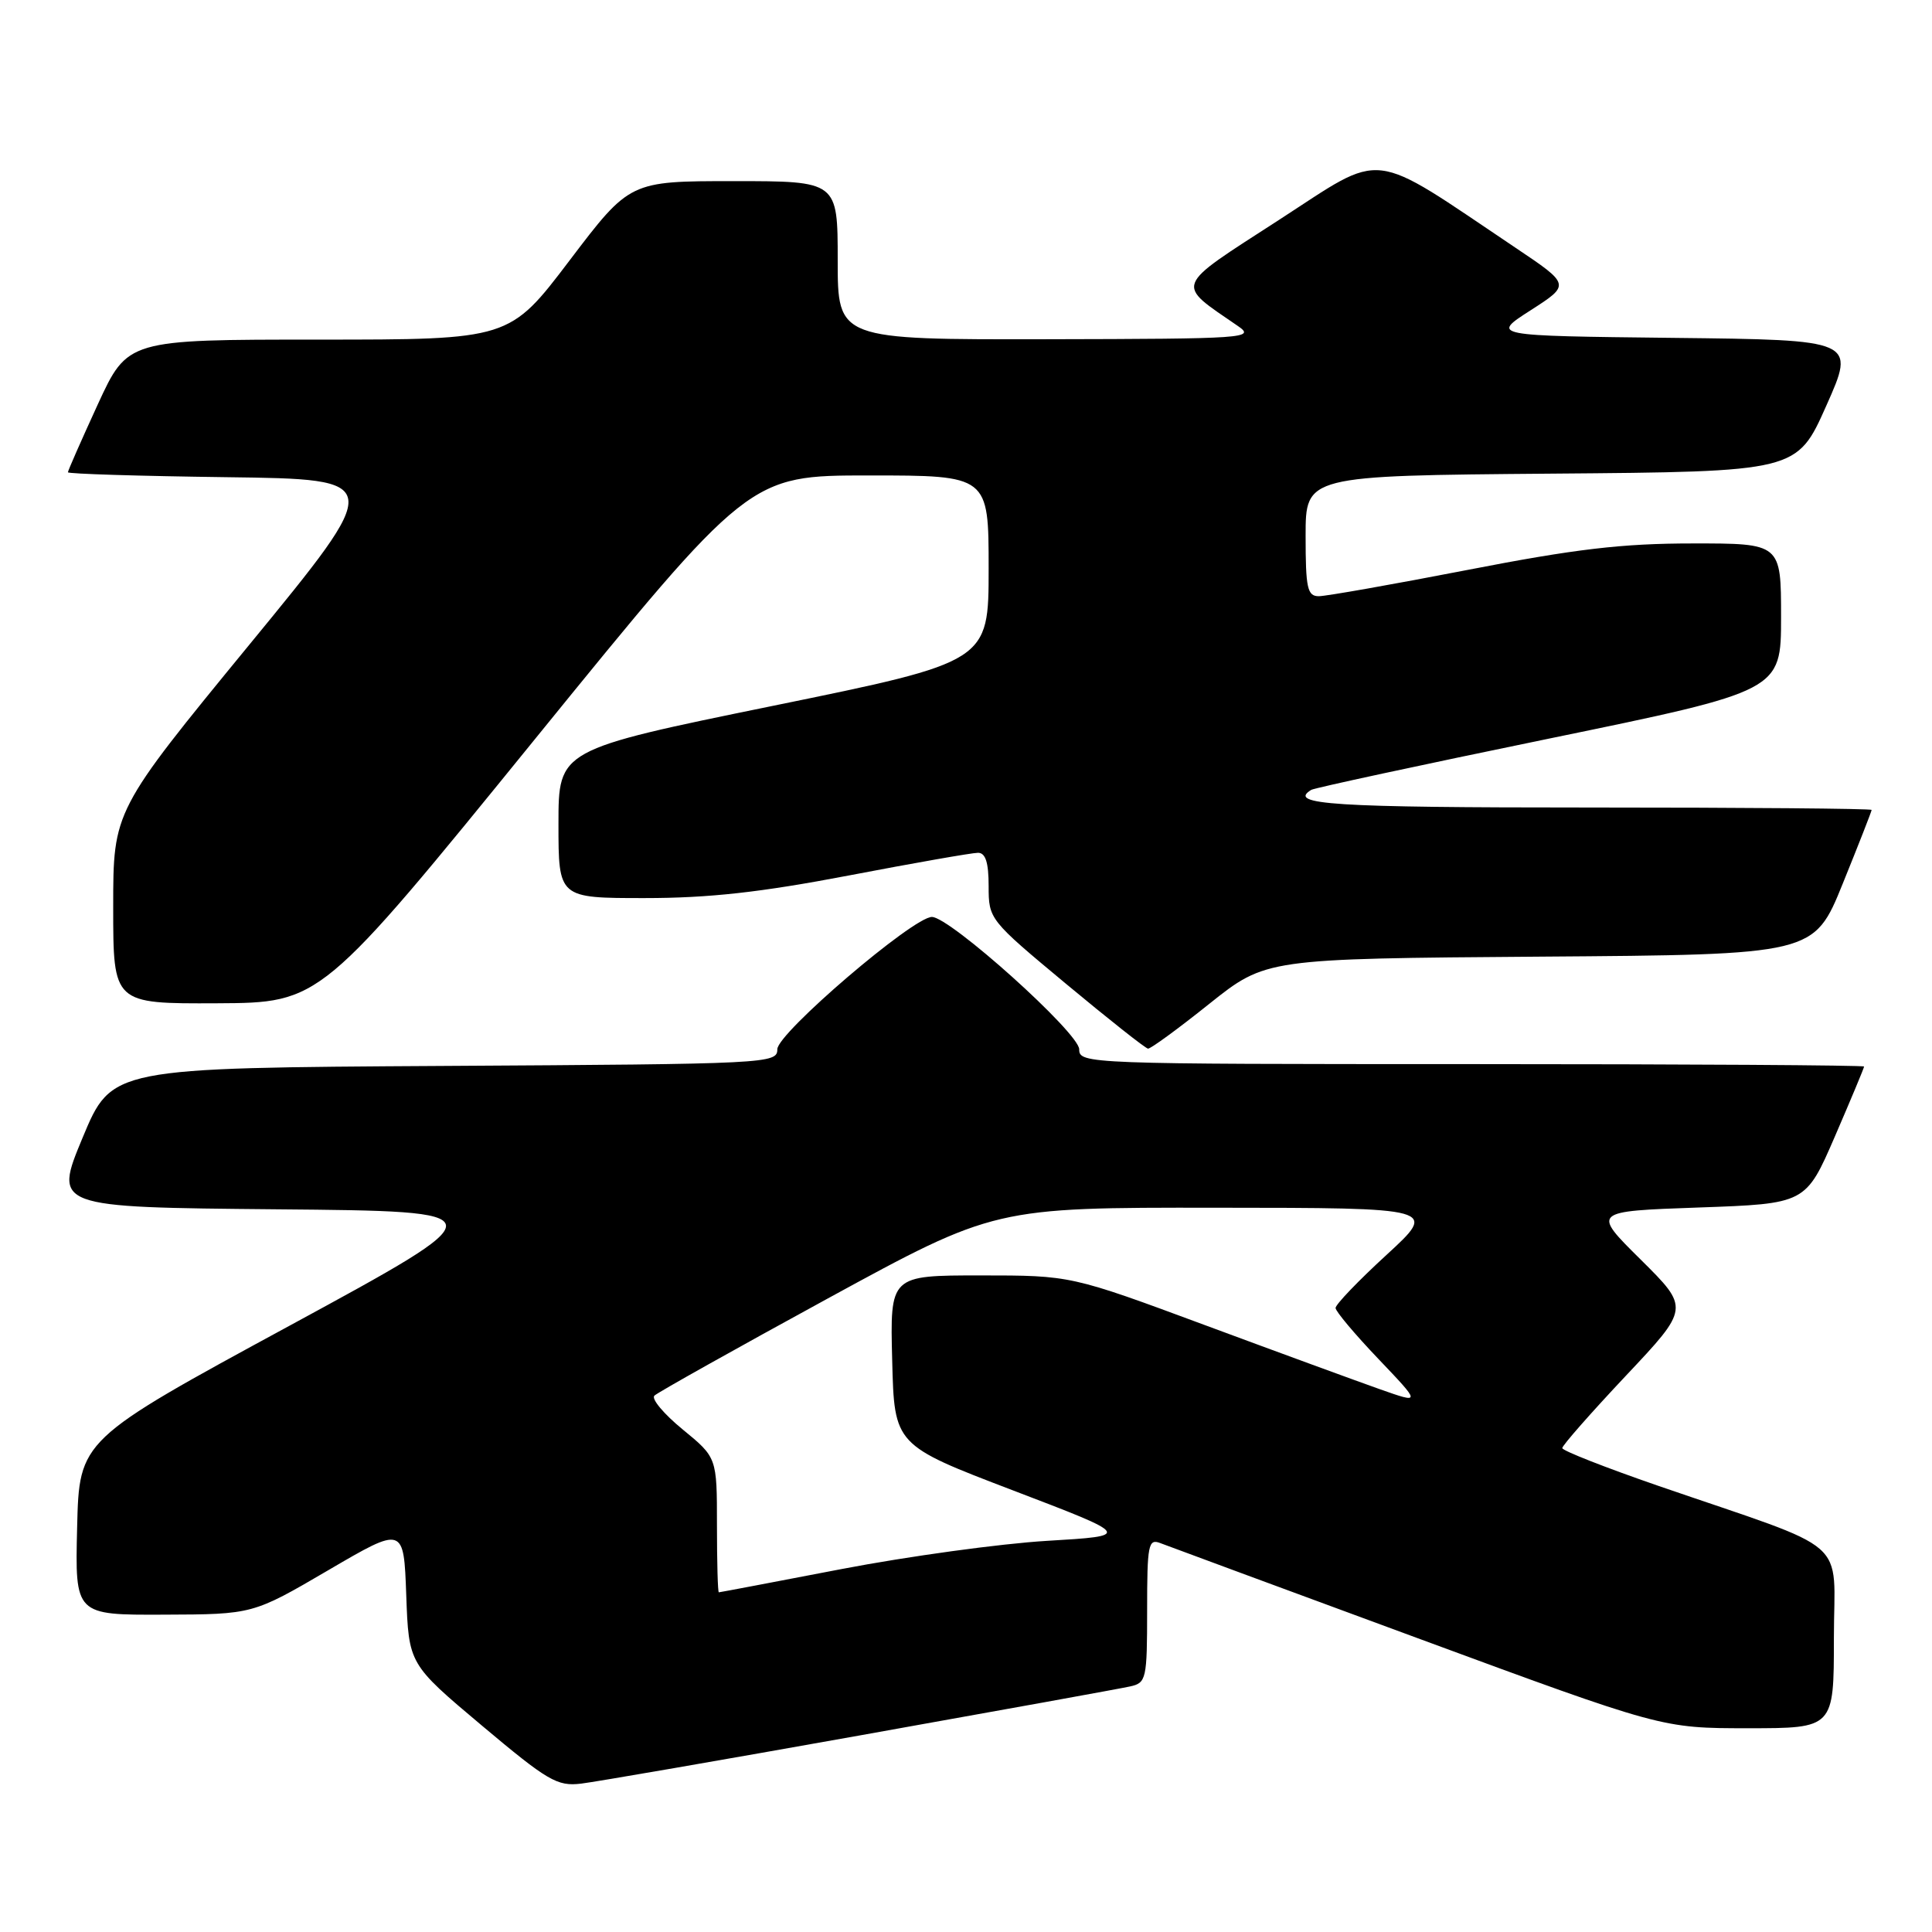 <?xml version="1.0" encoding="UTF-8" standalone="no"?>
<!DOCTYPE svg PUBLIC "-//W3C//DTD SVG 1.1//EN" "http://www.w3.org/Graphics/SVG/1.1/DTD/svg11.dtd" >
<svg xmlns="http://www.w3.org/2000/svg" xmlns:xlink="http://www.w3.org/1999/xlink" version="1.1" viewBox="0 0 256 256">
 <g >
 <path fill="currentColor"
d=" M 114.00 229.94 C 132.43 226.65 148.51 223.74 149.75 223.46 C 151.89 222.99 152.00 222.50 152.00 213.37 C 152.00 204.65 152.16 203.85 153.75 204.47 C 154.71 204.84 170.06 210.51 187.85 217.07 C 220.20 229.00 220.20 229.00 231.60 229.00 C 243.00 229.00 243.00 229.00 243.00 217.07 C 243.00 203.47 245.71 205.82 219.76 196.89 C 212.75 194.47 207.01 192.22 207.01 191.88 C 207.00 191.54 210.80 187.22 215.44 182.29 C 223.88 173.33 223.88 173.33 217.41 166.91 C 210.93 160.50 210.93 160.50 225.10 160.00 C 239.27 159.50 239.27 159.50 243.14 150.57 C 245.26 145.66 247.00 141.50 247.00 141.32 C 247.00 141.15 223.60 141.00 195.00 141.00 C 143.98 141.00 143.00 140.96 143.00 139.04 C 143.00 136.88 125.88 121.50 123.48 121.50 C 121.00 121.50 103.00 136.90 103.00 139.03 C 103.00 140.93 101.89 140.99 58.90 141.24 C 14.80 141.50 14.80 141.50 10.95 150.74 C 7.11 159.97 7.11 159.97 36.69 160.24 C 66.28 160.50 66.28 160.50 38.39 175.65 C 10.50 190.79 10.50 190.79 10.22 202.40 C 9.94 214.00 9.94 214.00 21.72 213.95 C 33.50 213.91 33.50 213.91 43.50 208.06 C 53.50 202.21 53.50 202.21 53.83 211.36 C 54.16 220.50 54.16 220.50 63.83 228.63 C 72.59 235.99 73.83 236.72 77.00 236.34 C 78.92 236.11 95.57 233.23 114.00 229.94 Z  M 160.24 133.01 C 167.74 127.03 167.74 127.03 204.05 126.76 C 240.36 126.50 240.36 126.50 244.18 117.07 C 246.28 111.89 248.00 107.50 248.00 107.32 C 248.00 107.14 231.12 107.00 210.50 107.00 C 176.56 107.00 170.55 106.62 173.75 104.66 C 174.16 104.41 188.34 101.35 205.25 97.87 C 236.00 91.54 236.00 91.54 236.00 81.77 C 236.00 72.00 236.00 72.00 224.25 72.01 C 214.95 72.01 208.74 72.74 194.50 75.51 C 184.60 77.43 175.71 79.00 174.75 79.00 C 173.23 79.00 173.00 77.95 173.00 71.01 C 173.00 63.03 173.00 63.03 205.55 62.76 C 238.10 62.50 238.10 62.50 241.99 53.77 C 245.88 45.04 245.88 45.04 221.71 44.77 C 197.54 44.50 197.54 44.50 202.82 41.11 C 208.10 37.72 208.10 37.72 200.80 32.82 C 181.17 19.65 183.68 19.94 169.44 29.16 C 155.38 38.25 155.69 37.46 164.03 43.20 C 166.38 44.81 165.16 44.90 138.75 44.95 C 111.00 45.00 111.00 45.00 111.00 34.50 C 111.00 24.00 111.00 24.00 97.22 24.00 C 83.45 24.00 83.45 24.00 75.48 34.50 C 67.51 45.00 67.51 45.00 42.21 45.00 C 16.91 45.00 16.91 45.00 12.95 53.60 C 10.78 58.33 9.00 62.37 9.00 62.58 C 9.00 62.79 18.46 63.08 30.01 63.23 C 51.03 63.50 51.03 63.50 33.01 85.46 C 15.00 107.42 15.00 107.42 15.00 120.21 C 15.00 133.00 15.00 133.00 28.75 132.94 C 42.50 132.87 42.50 132.87 70.88 97.94 C 99.27 63.00 99.27 63.00 115.13 63.00 C 131.00 63.00 131.00 63.00 131.00 75.34 C 131.00 87.68 131.00 87.68 102.50 93.51 C 74.00 99.34 74.00 99.34 74.00 109.17 C 74.00 119.00 74.00 119.00 85.41 119.00 C 93.94 119.00 100.78 118.24 112.50 116.00 C 121.12 114.35 128.81 113.00 129.59 113.00 C 130.59 113.00 131.00 114.28 131.00 117.42 C 131.00 121.80 131.08 121.90 141.25 130.36 C 146.89 135.05 151.78 138.92 152.12 138.95 C 152.46 138.98 156.12 136.31 160.24 133.01 Z  M 95.00 202.07 C 95.00 193.13 95.00 193.13 90.46 189.41 C 87.96 187.36 86.27 185.35 86.71 184.93 C 87.14 184.51 97.46 178.73 109.64 172.08 C 131.78 160.00 131.78 160.00 161.14 160.03 C 190.50 160.05 190.50 160.05 183.72 166.28 C 179.99 169.70 176.95 172.87 176.97 173.32 C 176.99 173.78 179.54 176.81 182.65 180.07 C 188.30 186.00 188.30 186.00 182.90 184.10 C 179.93 183.05 169.49 179.23 159.70 175.60 C 141.90 169.00 141.90 169.00 129.92 169.00 C 117.93 169.00 117.93 169.00 118.22 180.24 C 118.50 191.48 118.50 191.48 134.24 197.49 C 149.98 203.50 149.98 203.50 138.74 204.17 C 132.56 204.54 120.30 206.22 111.50 207.91 C 102.70 209.60 95.39 210.99 95.25 210.99 C 95.11 211.00 95.00 206.98 95.00 202.07 Z "/>
</g>
</svg>